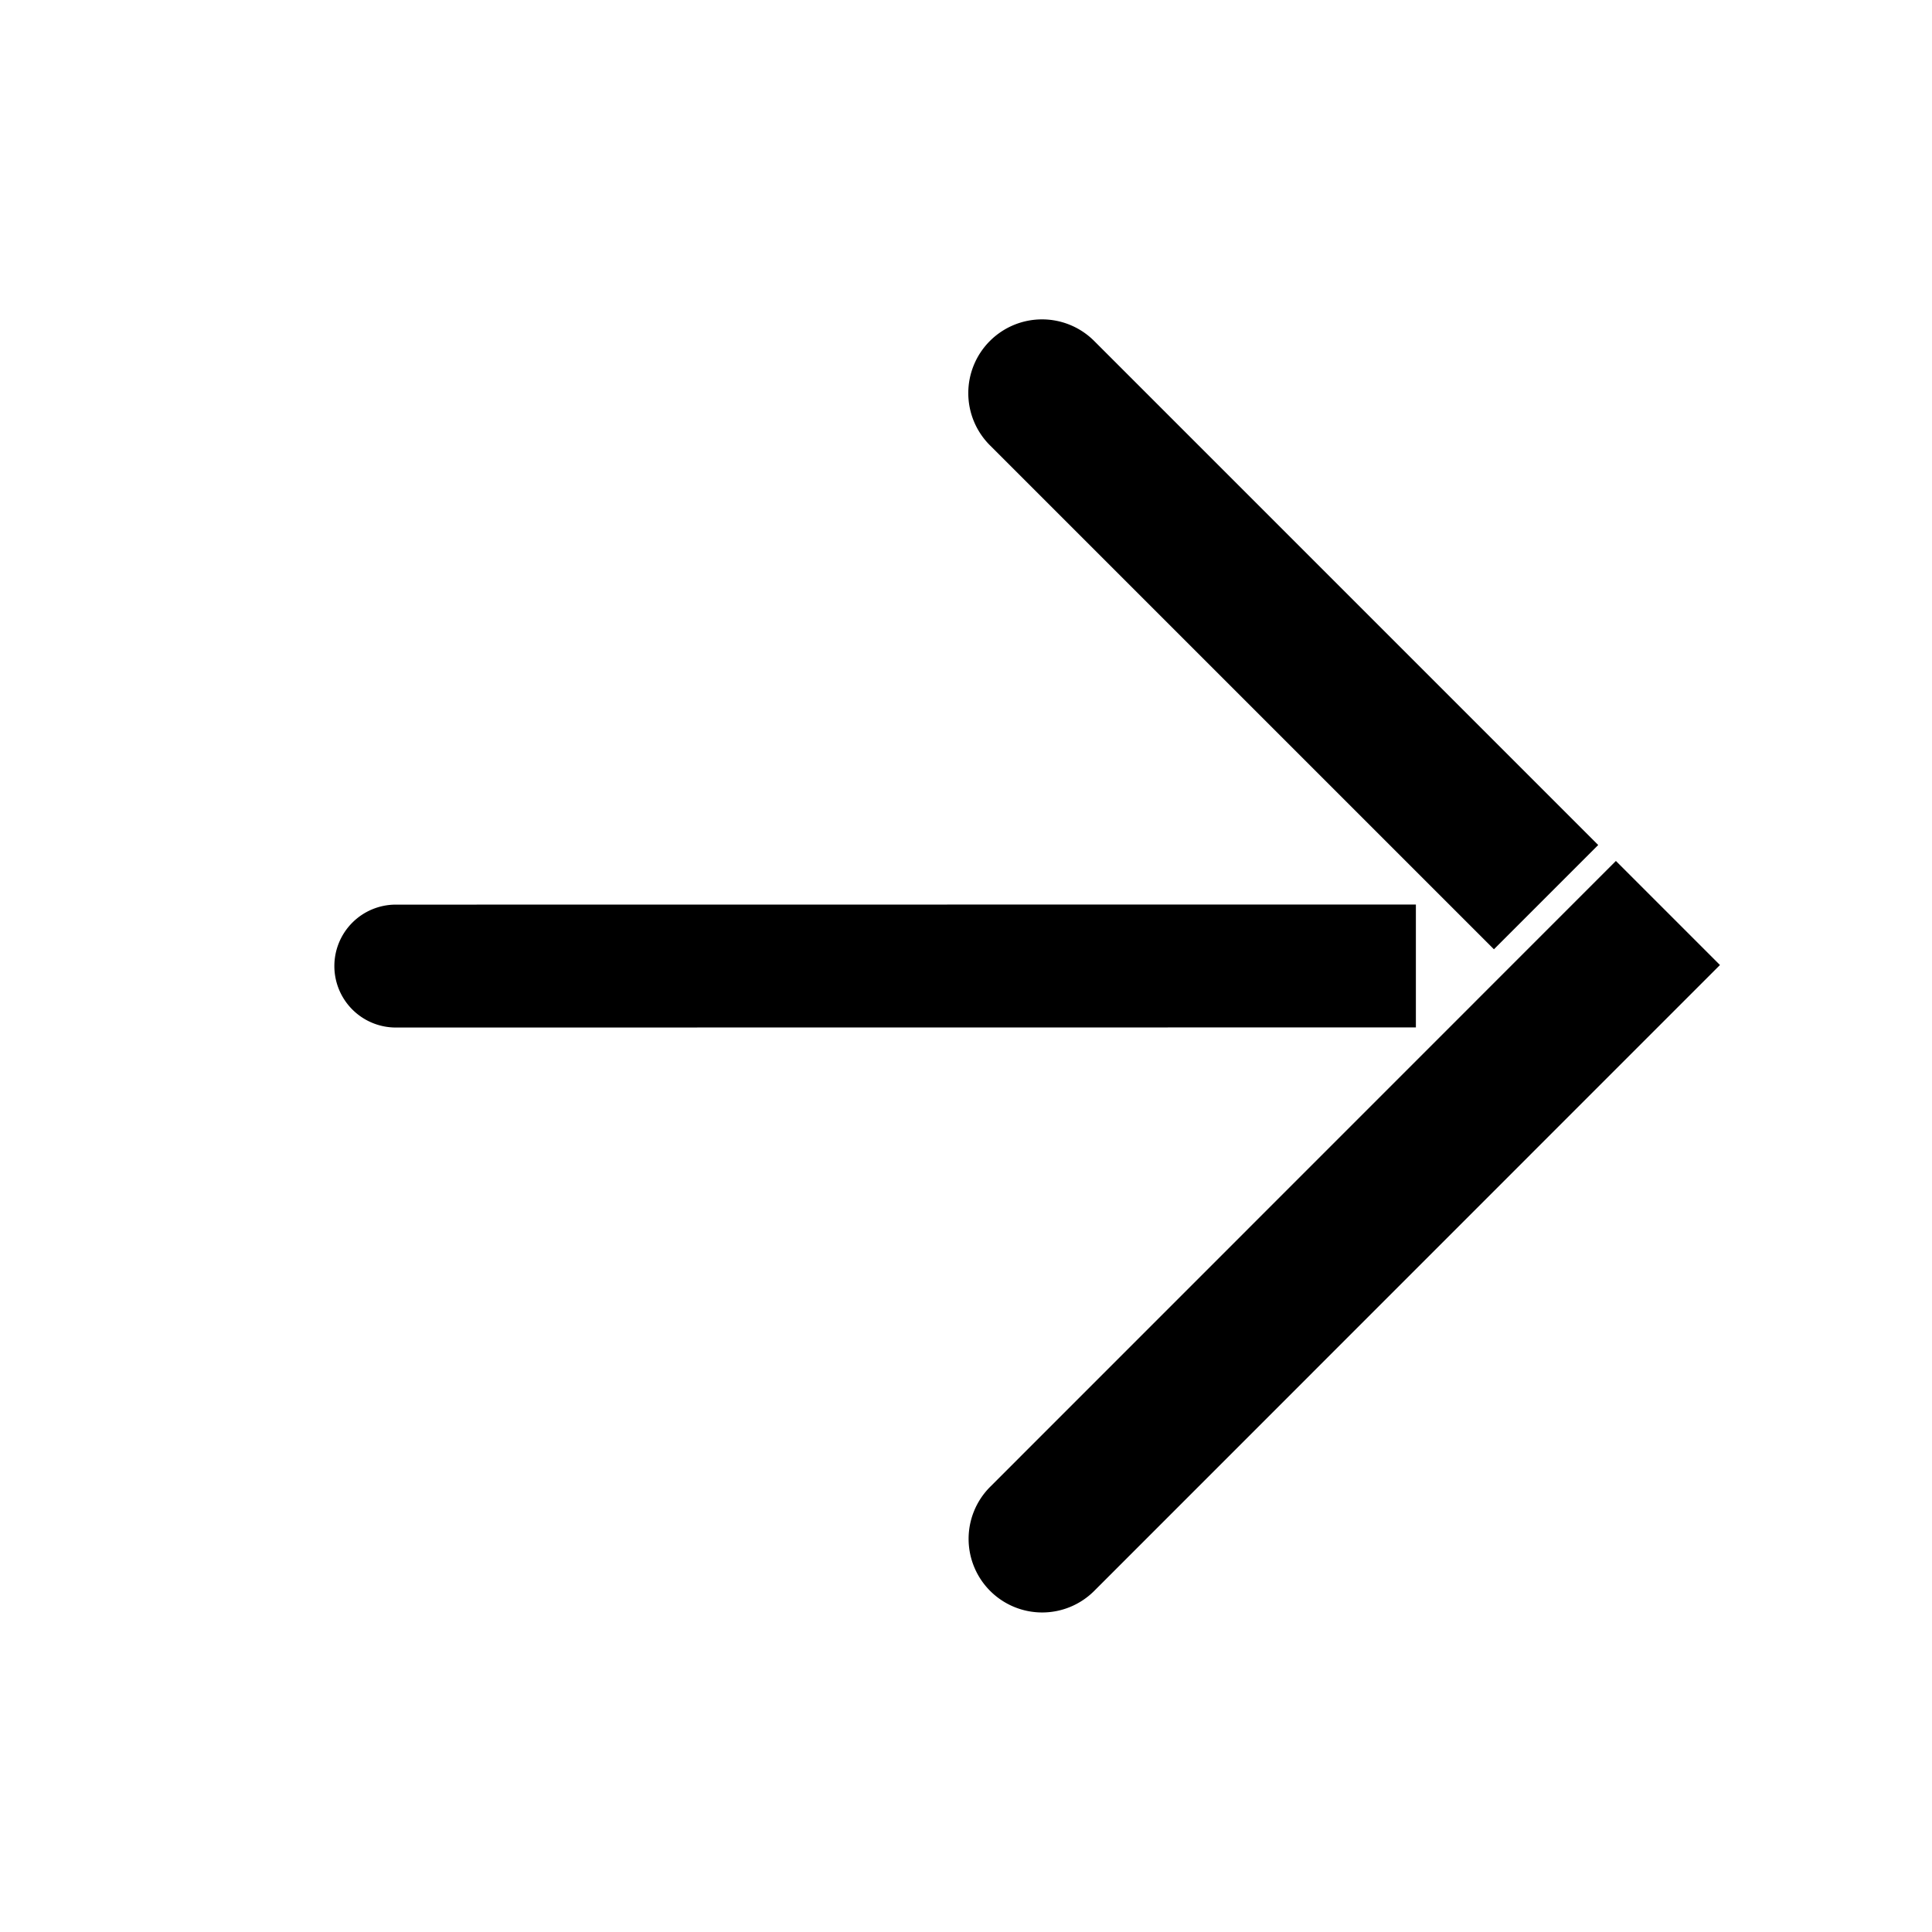 <svg xmlns="http://www.w3.org/2000/svg" width="393" height="393" viewBox="0 0 393 393">
  <defs>
    <style>
      .cls-1 {
        fill-rule: evenodd;
      }
    </style>
  </defs>
  <path id="Rectángulo_1" data-name="Rectángulo 1" class="cls-1" d="M201.36,69.36a15,15,0,0,1,21.214,0L325.1,171.891,303.891,193.1,201.36,90.574A15,15,0,0,1,201.36,69.36Z"/>
  <path id="Rectángulo_1_copia" data-name="Rectángulo 1 copia" class="cls-1" d="M201.413,323.617a14.972,14.972,0,0,1,0-21.171L328.7,175.13,349.867,196.3,222.58,323.617A14.966,14.966,0,0,1,201.413,323.617Z"/>
  <path id="Rectángulo_1_copia_3" data-name="Rectángulo 1 copia 3" class="cls-1" d="M68.014,196.515a12.5,12.5,0,0,1,12.5-12.5l207.5-.023,0,25-207.5.023A12.5,12.5,0,0,1,68.014,196.515Z"/>
</svg>
